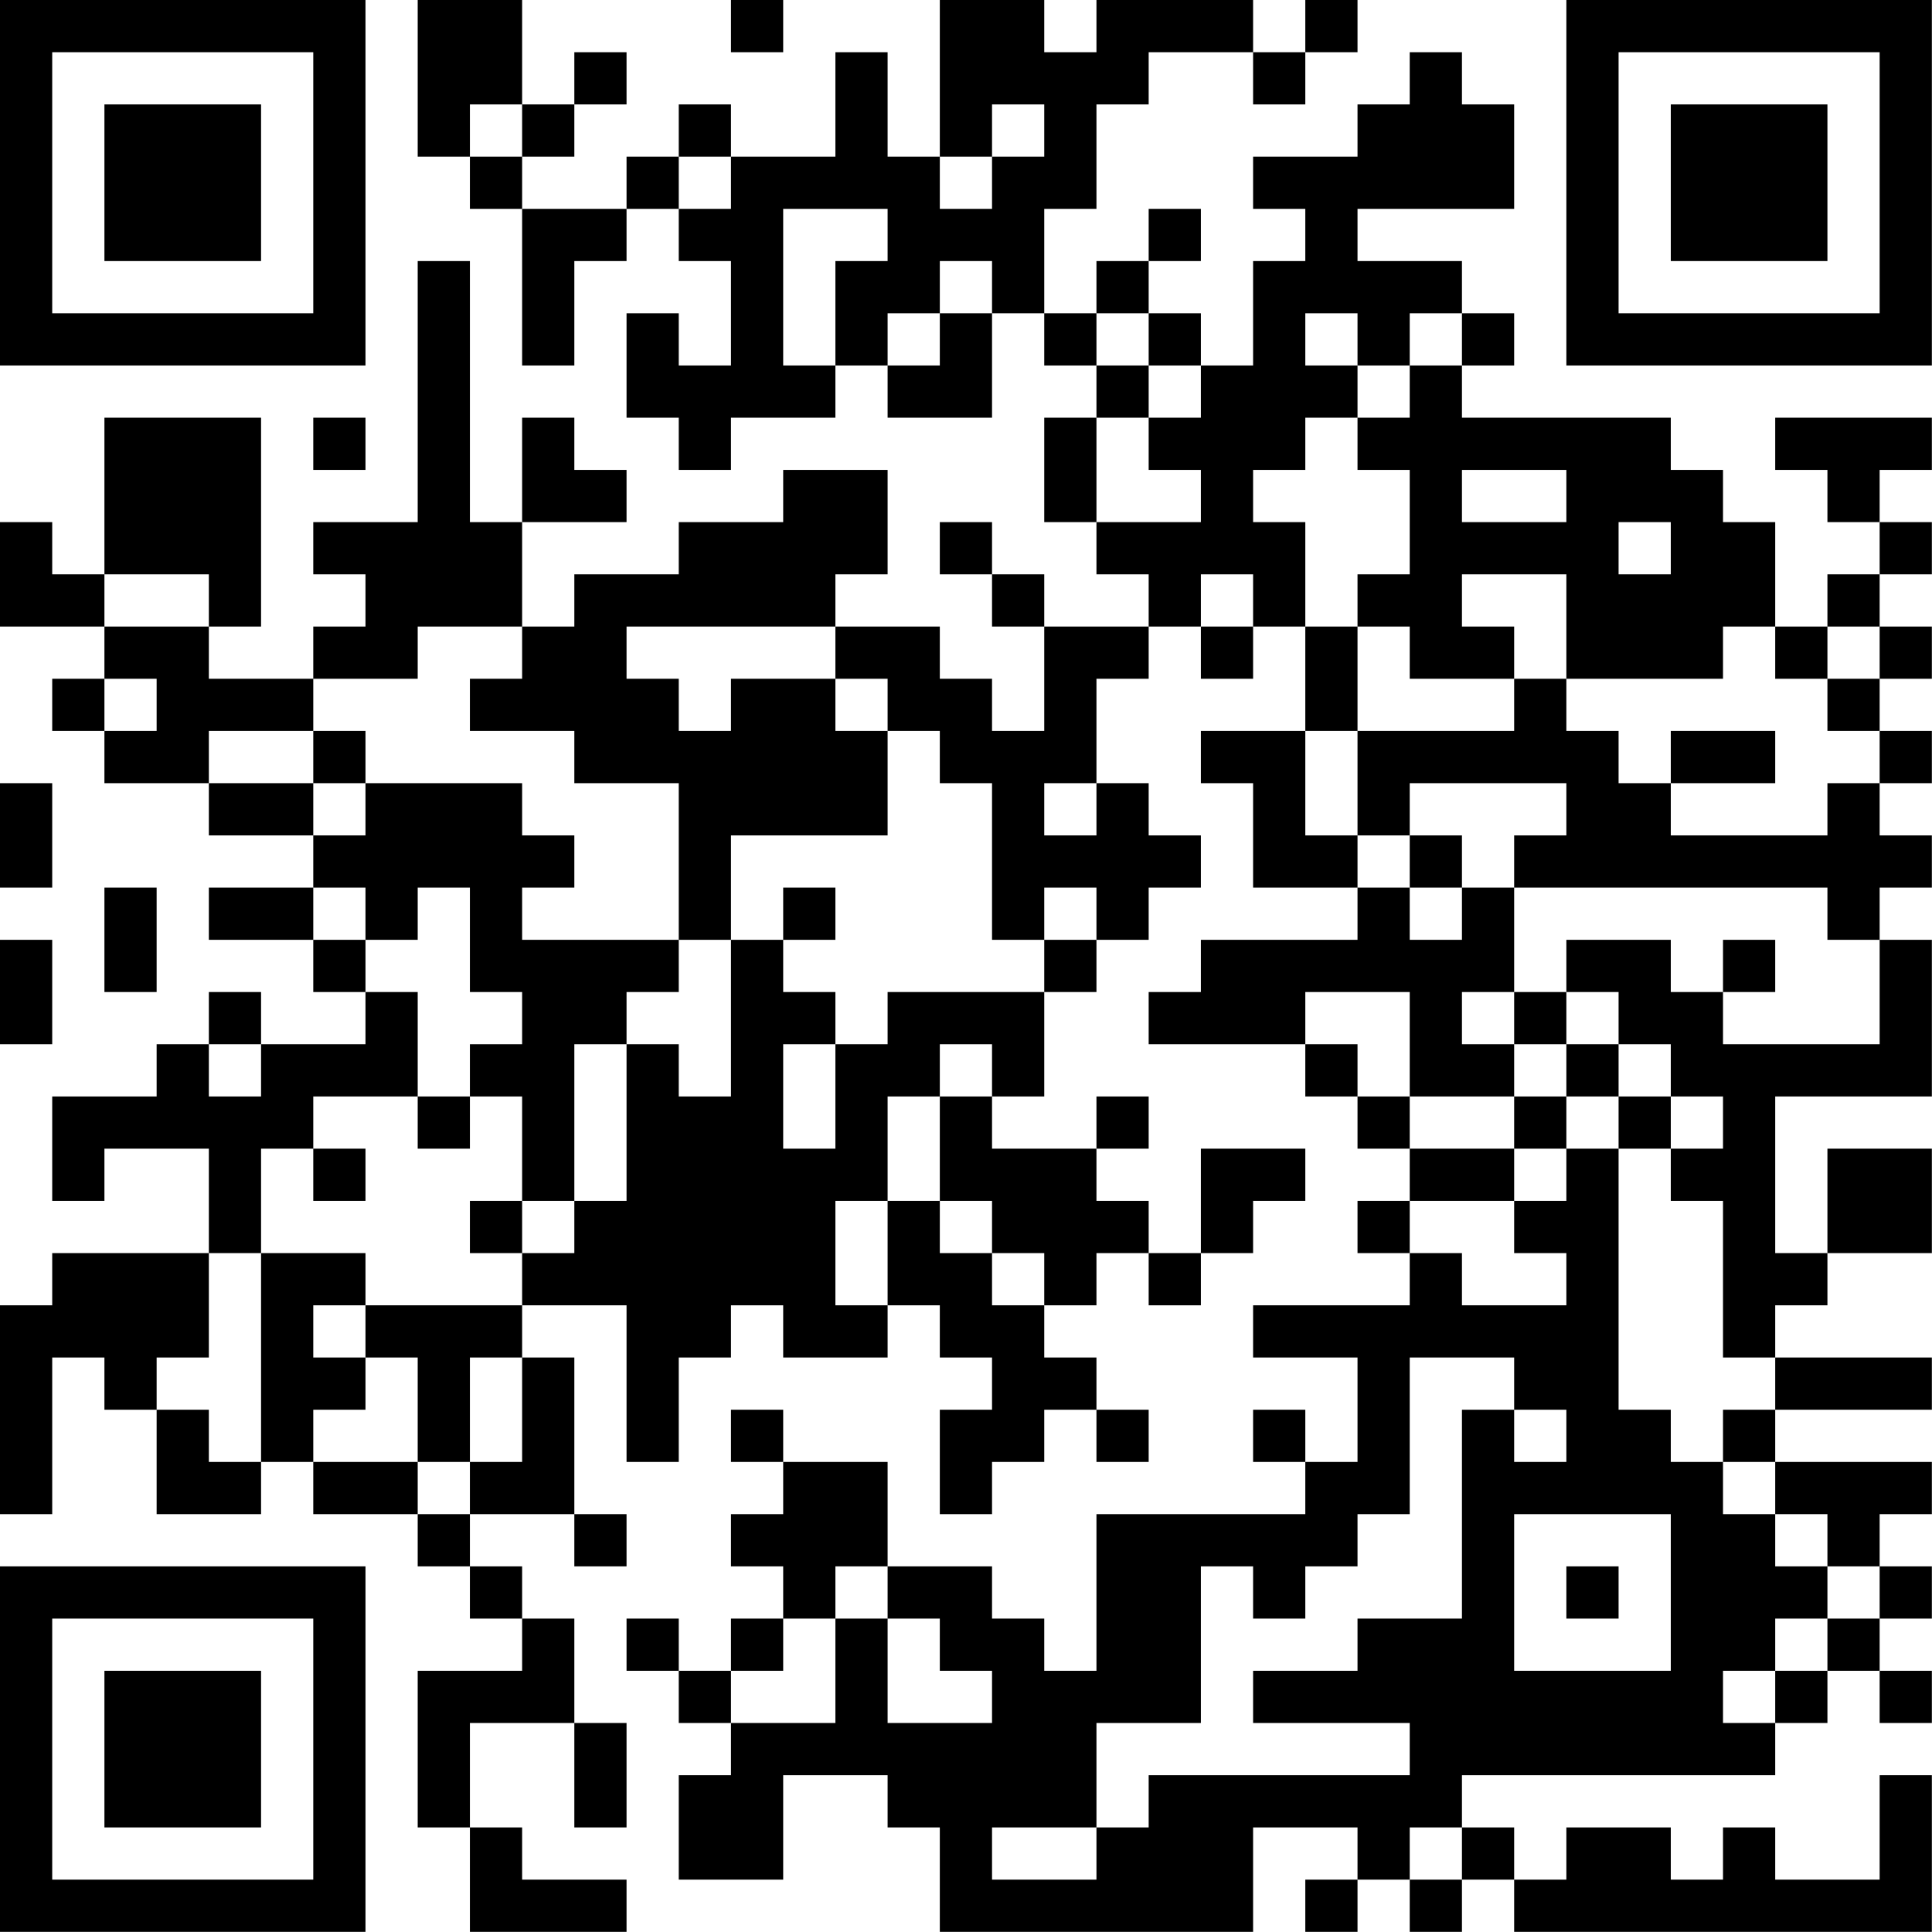 <?xml version="1.0" encoding="UTF-8"?>
<svg xmlns="http://www.w3.org/2000/svg" version="1.1" width="200" height="200" viewBox="0 0 200 200"><rect x="0" y="0" width="200" height="200" fill="#ffffff"/><g transform="scale(5.405)"><g transform="translate(0,0)"><path fill-rule="evenodd" d="M8 0L8 3L9 3L9 4L10 4L10 7L11 7L11 5L12 5L12 4L13 4L13 5L14 5L14 7L13 7L13 6L12 6L12 8L13 8L13 9L14 9L14 8L16 8L16 7L17 7L17 8L19 8L19 6L20 6L20 7L21 7L21 8L20 8L20 10L21 10L21 11L22 11L22 12L20 12L20 11L19 11L19 10L18 10L18 11L19 11L19 12L20 12L20 14L19 14L19 13L18 13L18 12L16 12L16 11L17 11L17 9L15 9L15 10L13 10L13 11L11 11L11 12L10 12L10 10L12 10L12 9L11 9L11 8L10 8L10 10L9 10L9 5L8 5L8 10L6 10L6 11L7 11L7 12L6 12L6 13L4 13L4 12L5 12L5 8L2 8L2 11L1 11L1 10L0 10L0 12L2 12L2 13L1 13L1 14L2 14L2 15L4 15L4 16L6 16L6 17L4 17L4 18L6 18L6 19L7 19L7 20L5 20L5 19L4 19L4 20L3 20L3 21L1 21L1 23L2 23L2 22L4 22L4 24L1 24L1 25L0 25L0 29L1 29L1 26L2 26L2 27L3 27L3 29L5 29L5 28L6 28L6 29L8 29L8 30L9 30L9 31L10 31L10 32L8 32L8 35L9 35L9 37L12 37L12 36L10 36L10 35L9 35L9 33L11 33L11 35L12 35L12 33L11 33L11 31L10 31L10 30L9 30L9 29L11 29L11 30L12 30L12 29L11 29L11 26L10 26L10 25L12 25L12 28L13 28L13 26L14 26L14 25L15 25L15 26L17 26L17 25L18 25L18 26L19 26L19 27L18 27L18 29L19 29L19 28L20 28L20 27L21 27L21 28L22 28L22 27L21 27L21 26L20 26L20 25L21 25L21 24L22 24L22 25L23 25L23 24L24 24L24 23L25 23L25 22L23 22L23 24L22 24L22 23L21 23L21 22L22 22L22 21L21 21L21 22L19 22L19 21L20 21L20 19L21 19L21 18L22 18L22 17L23 17L23 16L22 16L22 15L21 15L21 13L22 13L22 12L23 12L23 13L24 13L24 12L25 12L25 14L23 14L23 15L24 15L24 17L26 17L26 18L23 18L23 19L22 19L22 20L25 20L25 21L26 21L26 22L27 22L27 23L26 23L26 24L27 24L27 25L24 25L24 26L26 26L26 28L25 28L25 27L24 27L24 28L25 28L25 29L21 29L21 32L20 32L20 31L19 31L19 30L17 30L17 28L15 28L15 27L14 27L14 28L15 28L15 29L14 29L14 30L15 30L15 31L14 31L14 32L13 32L13 31L12 31L12 32L13 32L13 33L14 33L14 34L13 34L13 36L15 36L15 34L17 34L17 35L18 35L18 37L24 37L24 35L26 35L26 36L25 36L25 37L26 37L26 36L27 36L27 37L28 37L28 36L29 36L29 37L37 37L37 34L36 34L36 36L34 36L34 35L33 35L33 36L32 36L32 35L30 35L30 36L29 36L29 35L28 35L28 34L34 34L34 33L35 33L35 32L36 32L36 33L37 33L37 32L36 32L36 31L37 31L37 30L36 30L36 29L37 29L37 28L34 28L34 27L37 27L37 26L34 26L34 25L35 25L35 24L37 24L37 22L35 22L35 24L34 24L34 21L37 21L37 18L36 18L36 17L37 17L37 16L36 16L36 15L37 15L37 14L36 14L36 13L37 13L37 12L36 12L36 11L37 11L37 10L36 10L36 9L37 9L37 8L34 8L34 9L35 9L35 10L36 10L36 11L35 11L35 12L34 12L34 10L33 10L33 9L32 9L32 8L28 8L28 7L29 7L29 6L28 6L28 5L26 5L26 4L29 4L29 2L28 2L28 1L27 1L27 2L26 2L26 3L24 3L24 4L25 4L25 5L24 5L24 7L23 7L23 6L22 6L22 5L23 5L23 4L22 4L22 5L21 5L21 6L20 6L20 4L21 4L21 2L22 2L22 1L24 1L24 2L25 2L25 1L26 1L26 0L25 0L25 1L24 1L24 0L21 0L21 1L20 1L20 0L18 0L18 3L17 3L17 1L16 1L16 3L14 3L14 2L13 2L13 3L12 3L12 4L10 4L10 3L11 3L11 2L12 2L12 1L11 1L11 2L10 2L10 0ZM14 0L14 1L15 1L15 0ZM9 2L9 3L10 3L10 2ZM19 2L19 3L18 3L18 4L19 4L19 3L20 3L20 2ZM13 3L13 4L14 4L14 3ZM15 4L15 7L16 7L16 5L17 5L17 4ZM18 5L18 6L17 6L17 7L18 7L18 6L19 6L19 5ZM21 6L21 7L22 7L22 8L21 8L21 10L23 10L23 9L22 9L22 8L23 8L23 7L22 7L22 6ZM25 6L25 7L26 7L26 8L25 8L25 9L24 9L24 10L25 10L25 12L26 12L26 14L25 14L25 16L26 16L26 17L27 17L27 18L28 18L28 17L29 17L29 19L28 19L28 20L29 20L29 21L27 21L27 19L25 19L25 20L26 20L26 21L27 21L27 22L29 22L29 23L27 23L27 24L28 24L28 25L30 25L30 24L29 24L29 23L30 23L30 22L31 22L31 27L32 27L32 28L33 28L33 29L34 29L34 30L35 30L35 31L34 31L34 32L33 32L33 33L34 33L34 32L35 32L35 31L36 31L36 30L35 30L35 29L34 29L34 28L33 28L33 27L34 27L34 26L33 26L33 23L32 23L32 22L33 22L33 21L32 21L32 20L31 20L31 19L30 19L30 18L32 18L32 19L33 19L33 20L36 20L36 18L35 18L35 17L29 17L29 16L30 16L30 15L27 15L27 16L26 16L26 14L29 14L29 13L30 13L30 14L31 14L31 15L32 15L32 16L35 16L35 15L36 15L36 14L35 14L35 13L36 13L36 12L35 12L35 13L34 13L34 12L33 12L33 13L30 13L30 11L28 11L28 12L29 12L29 13L27 13L27 12L26 12L26 11L27 11L27 9L26 9L26 8L27 8L27 7L28 7L28 6L27 6L27 7L26 7L26 6ZM6 8L6 9L7 9L7 8ZM28 9L28 10L30 10L30 9ZM31 10L31 11L32 11L32 10ZM2 11L2 12L4 12L4 11ZM23 11L23 12L24 12L24 11ZM8 12L8 13L6 13L6 14L4 14L4 15L6 15L6 16L7 16L7 15L10 15L10 16L11 16L11 17L10 17L10 18L13 18L13 19L12 19L12 20L11 20L11 23L10 23L10 21L9 21L9 20L10 20L10 19L9 19L9 17L8 17L8 18L7 18L7 17L6 17L6 18L7 18L7 19L8 19L8 21L6 21L6 22L5 22L5 24L4 24L4 26L3 26L3 27L4 27L4 28L5 28L5 24L7 24L7 25L6 25L6 26L7 26L7 27L6 27L6 28L8 28L8 29L9 29L9 28L10 28L10 26L9 26L9 28L8 28L8 26L7 26L7 25L10 25L10 24L11 24L11 23L12 23L12 20L13 20L13 21L14 21L14 18L15 18L15 19L16 19L16 20L15 20L15 22L16 22L16 20L17 20L17 19L20 19L20 18L21 18L21 17L20 17L20 18L19 18L19 15L18 15L18 14L17 14L17 13L16 13L16 12L12 12L12 13L13 13L13 14L14 14L14 13L16 13L16 14L17 14L17 16L14 16L14 18L13 18L13 15L11 15L11 14L9 14L9 13L10 13L10 12ZM2 13L2 14L3 14L3 13ZM6 14L6 15L7 15L7 14ZM32 14L32 15L34 15L34 14ZM0 15L0 17L1 17L1 15ZM20 15L20 16L21 16L21 15ZM27 16L27 17L28 17L28 16ZM2 17L2 19L3 19L3 17ZM15 17L15 18L16 18L16 17ZM0 18L0 20L1 20L1 18ZM33 18L33 19L34 19L34 18ZM29 19L29 20L30 20L30 21L29 21L29 22L30 22L30 21L31 21L31 22L32 22L32 21L31 21L31 20L30 20L30 19ZM4 20L4 21L5 21L5 20ZM18 20L18 21L17 21L17 23L16 23L16 25L17 25L17 23L18 23L18 24L19 24L19 25L20 25L20 24L19 24L19 23L18 23L18 21L19 21L19 20ZM8 21L8 22L9 22L9 21ZM6 22L6 23L7 23L7 22ZM9 23L9 24L10 24L10 23ZM27 26L27 29L26 29L26 30L25 30L25 31L24 31L24 30L23 30L23 33L21 33L21 35L19 35L19 36L21 36L21 35L22 35L22 34L27 34L27 33L24 33L24 32L26 32L26 31L28 31L28 27L29 27L29 28L30 28L30 27L29 27L29 26ZM29 29L29 32L32 32L32 29ZM16 30L16 31L15 31L15 32L14 32L14 33L16 33L16 31L17 31L17 33L19 33L19 32L18 32L18 31L17 31L17 30ZM30 30L30 31L31 31L31 30ZM27 35L27 36L28 36L28 35ZM0 0L0 7L7 7L7 0ZM1 1L1 6L6 6L6 1ZM2 2L2 5L5 5L5 2ZM30 0L30 7L37 7L37 0ZM31 1L31 6L36 6L36 1ZM32 2L32 5L35 5L35 2ZM0 30L0 37L7 37L7 30ZM1 31L1 36L6 36L6 31ZM2 32L2 35L5 35L5 32Z" fill="#000000"/></g></g></svg>
